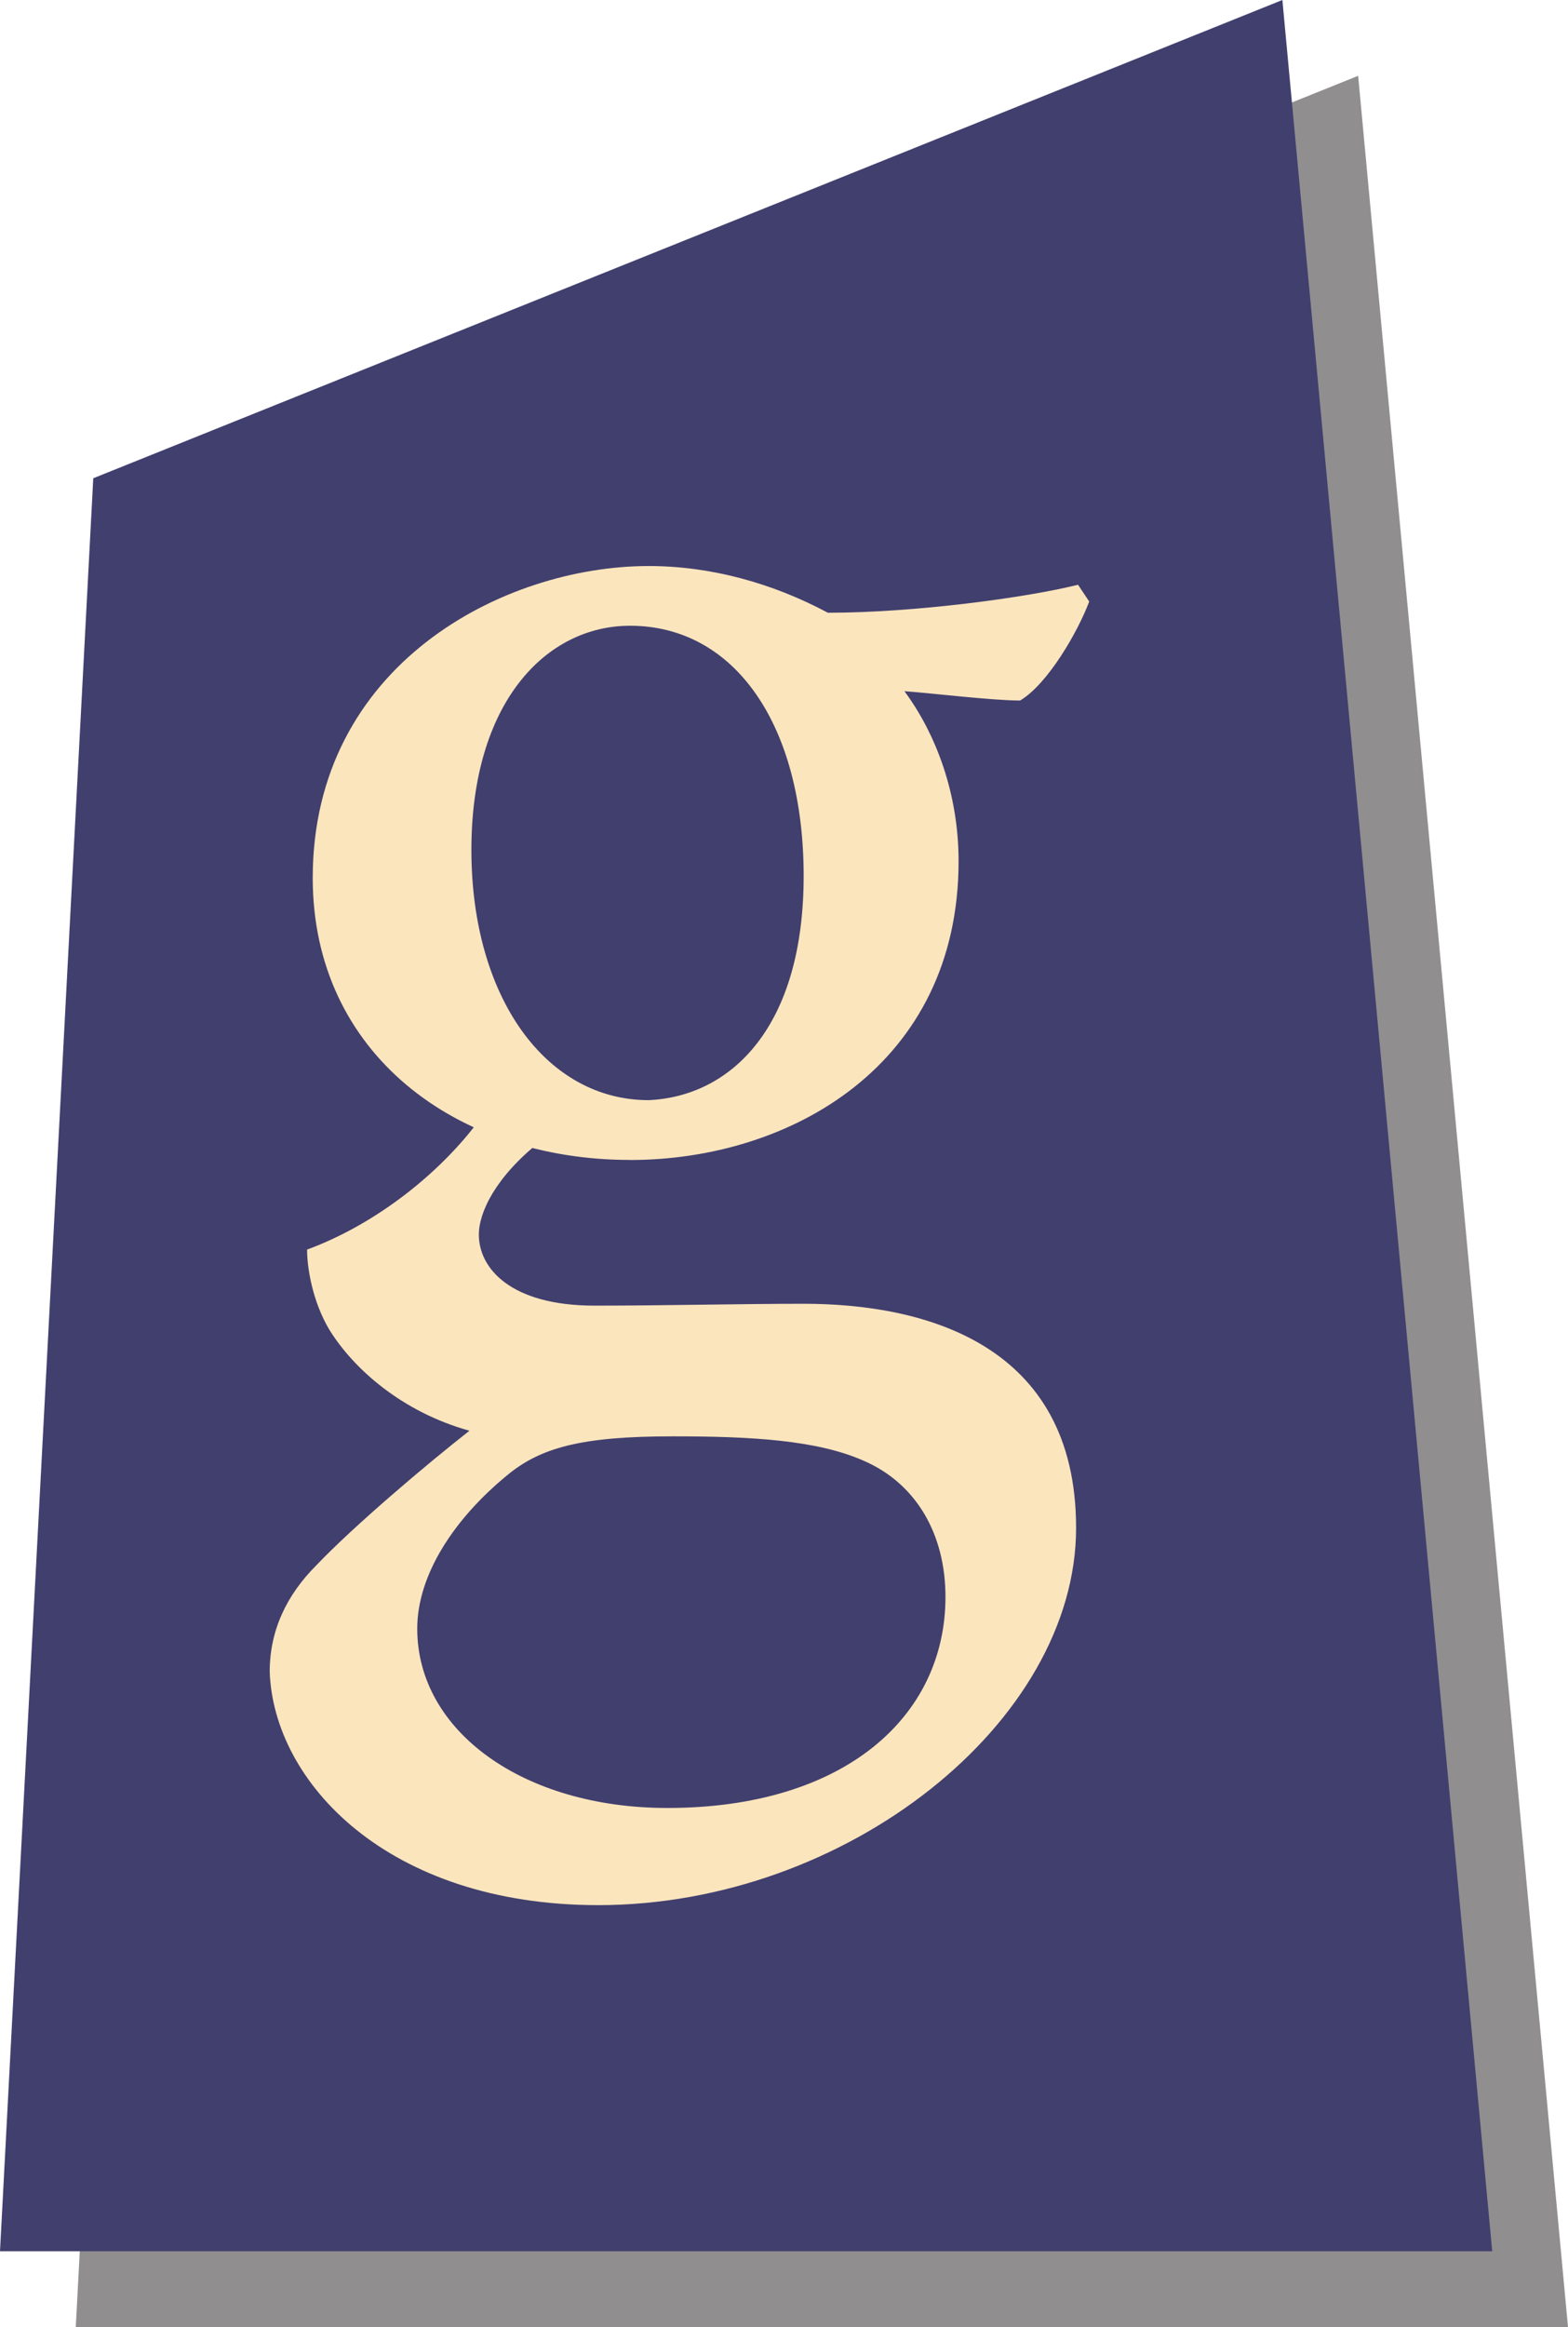 <?xml version="1.0" encoding="UTF-8"?>
<svg xmlns="http://www.w3.org/2000/svg" viewBox="0 0 269 399">
  <defs>
    <style>
      .cls-1 {
        isolation: isolate;
      }

      .cls-2 {
        fill: #413f6e;
      }

      .cls-2, .cls-3, .cls-4 {
        stroke-width: 0px;
      }

      .cls-3 {
        fill: #fbe5bd;
      }

      .cls-4 {
        fill: #231f20;
        mix-blend-mode: multiply;
        opacity: .5;
      }
    </style>
  </defs>
  <g class="cls-1">
    <g id="Capa_2" data-name="Capa 2">
      <g id="Layer_1" data-name="Layer 1">
        <polygon class="cls-4" points="269 399 13 399 29 95 233 13 269 399"/>
        <polygon class="cls-2" points="256 386 0 386 16 82 220 0 256 386"/>
        <path class="cls-3" d="M92.72,195.68c-7.69,6.08-10.57,12.17-10.57,16.01,0,5.76,5.44,12.17,19.85,12.17,11.85,0,25.3-.32,35.86-.32,20.49,0,46.75,6.72,46.75,38.43,0,33.3-39.39,64.68-81.98,64.68-36.19,0-55.72-21.13-56.36-40.03,0-7.04,2.88-13.13,8.01-18.25,6.4-6.72,18.89-17.29,26.26-23.06-11.53-3.2-19.85-10.57-24.02-17.29-2.88-4.8-3.84-10.57-3.84-13.77,12.17-4.48,23.06-13.45,29.46-22.1l10.57,3.52ZM108.09,198.88c-29.78,0-54.44-18.25-54.44-48.35,0-36.51,32.66-53.48,57.64-53.48,10.57,0,21.13,2.88,30.74,8.01,14.73,0,33.94-2.56,42.91-4.8l1.92,2.88c-1.92,5.12-7.05,14.09-11.85,16.97-4.8,0-15.37-1.28-19.85-1.6,5.44,7.36,9.29,17.61,9.29,29.14,0,34.9-28.82,51.24-56.36,51.24ZM115.45,246.27c-15.69,0-22.74,1.92-28.5,6.72-8.97,7.37-15.37,16.97-15.37,26.26,0,17.61,18.25,30.74,42.91,30.74,30.42,0,47.71-15.69,47.71-36.18,0-10.89-5.12-19.53-14.09-23.38-8-3.52-19.21-4.16-32.66-4.16ZM108.09,107.29c-14.41,0-27.22,13.13-27.22,38.43s12.81,42.91,30.42,42.91c14.09-.64,26.58-12.49,26.58-38.43s-11.85-42.91-29.78-42.91Z"/>
      </g>
    </g>
  </g>
</svg>